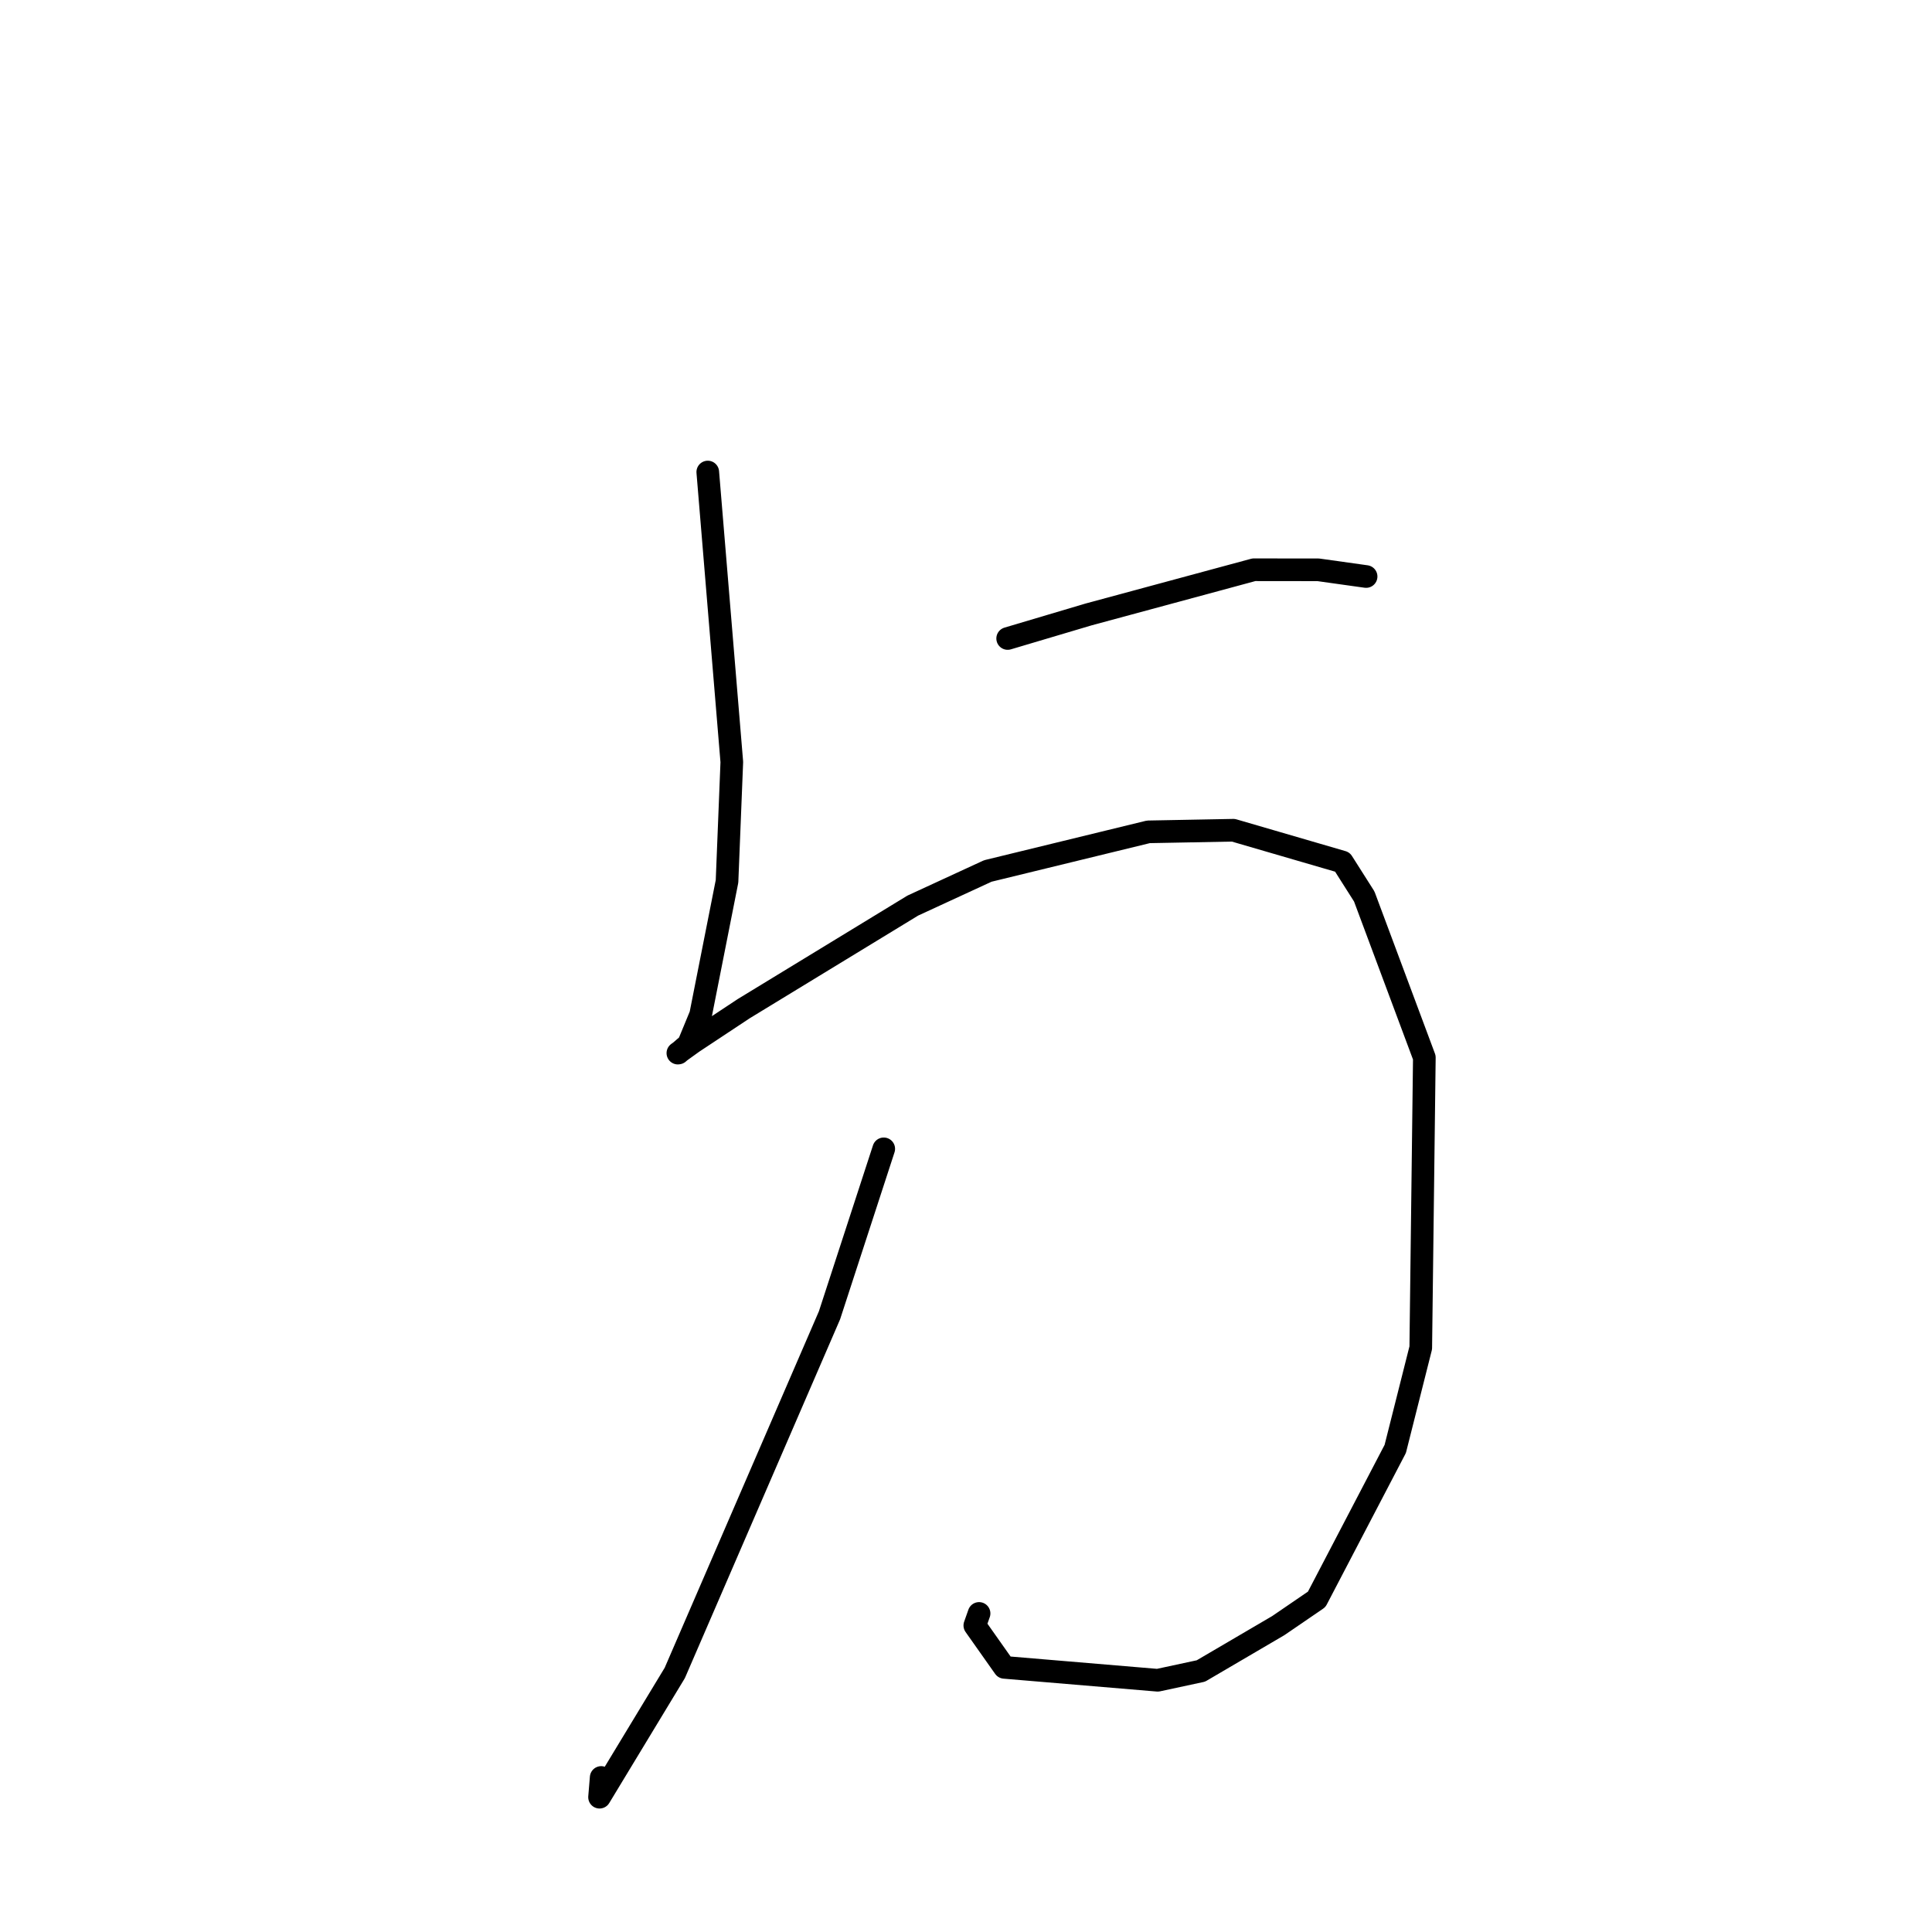 <?xml version="1.0" standalone="no"?>
    <svg width="256" height="256" xmlns="http://www.w3.org/2000/svg" version="1.1">
    <polyline stroke="black" stroke-width="3" stroke-linecap="round" fill="transparent" stroke-linejoin="round" points="93.783 62.546 96.969 100.971 96.335 116.779 92.837 134.471 91.228 138.371 89.888 139.532 89.827 139.542 89.822 139.543 91.813 138.111 98.542 133.657 120.952 119.994 130.893 115.408 152.165 110.224 163.424 110.01 177.871 114.22 180.769 118.785 188.733 140.128 188.258 178.59 184.878 191.988 174.468 211.923 169.38 215.402 159.125 221.413 153.401 222.643 133.088 220.935 129.169 215.383 129.732 213.788 " />
        <polyline stroke="black" stroke-width="3" stroke-linecap="round" fill="transparent" stroke-linejoin="round" points="133.521 84.603 144.238 81.418 166.148 75.494 174.687 75.504 180.501 76.319 181.016 76.391 " />
        <polyline stroke="black" stroke-width="3" stroke-linecap="round" fill="transparent" stroke-linejoin="round" points="117.101 152.227 109.913 174.285 89.413 221.673 79.443 238.138 79.66 235.524 " />
        </svg>